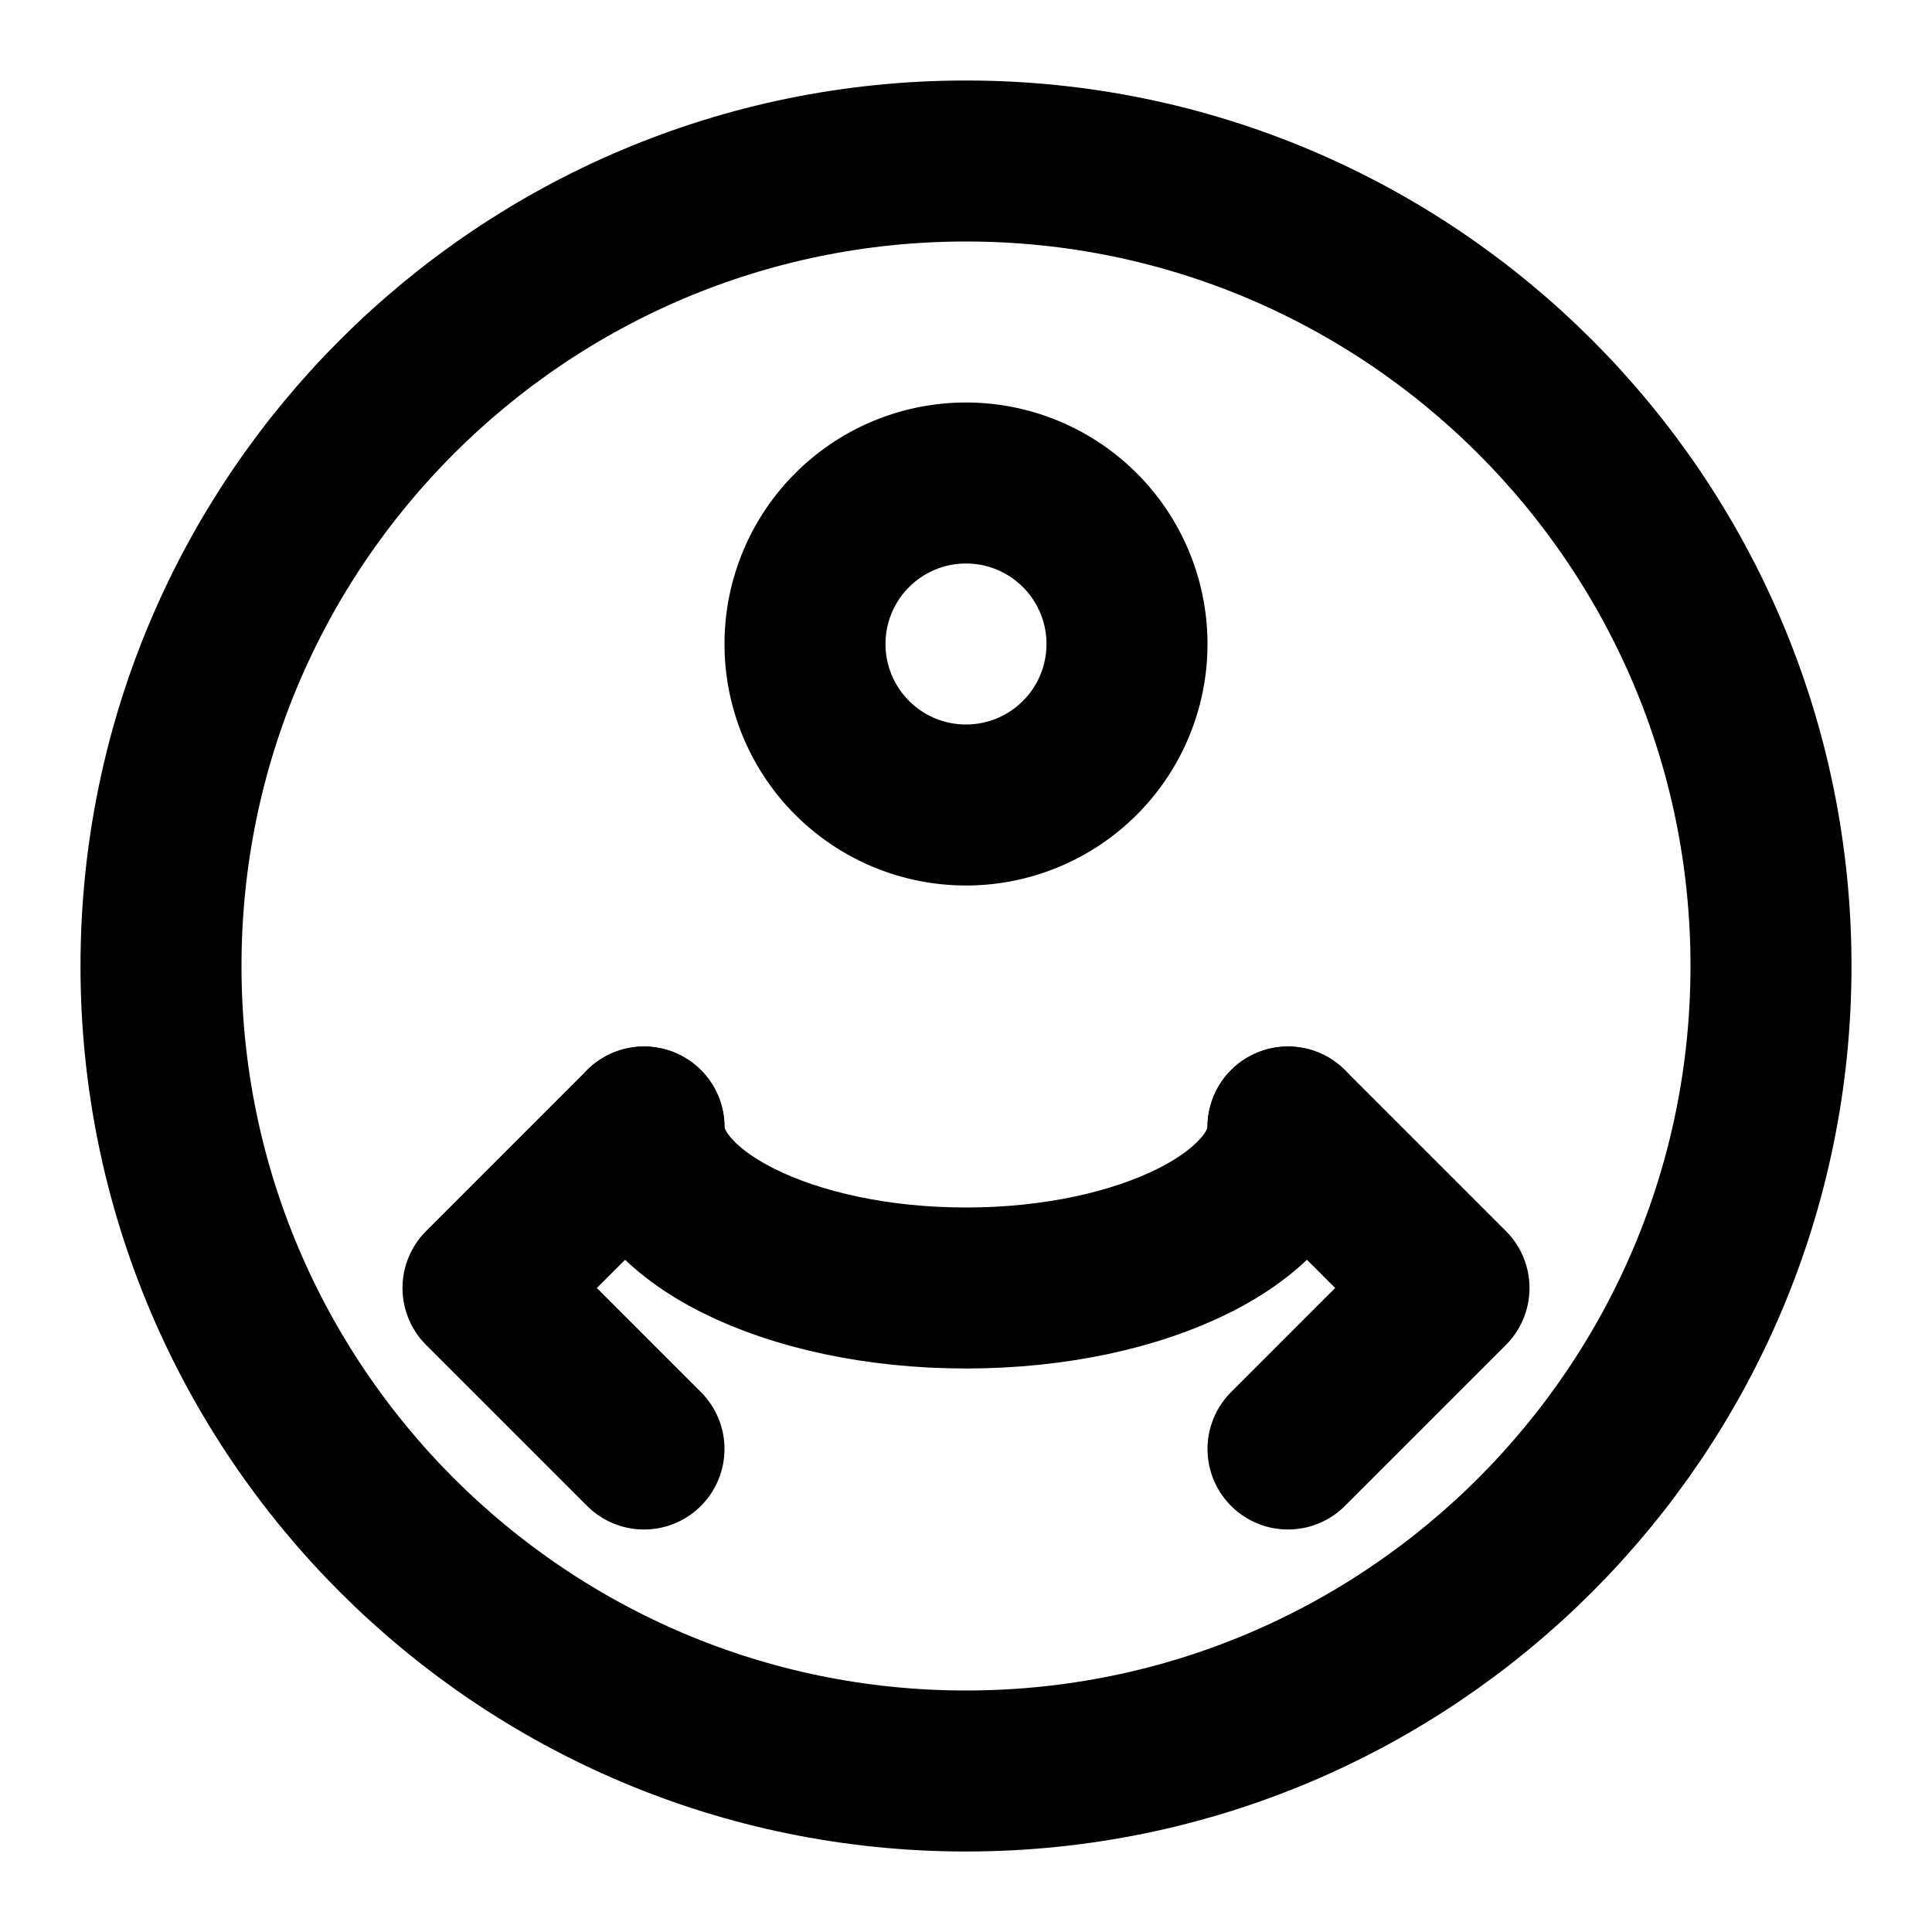 <svg xmlns="http://www.w3.org/2000/svg" width="24" height="24" viewBox="0 0 24 24" fill="none" stroke="currentColor" stroke-width="2" stroke-linecap="round" stroke-linejoin="round">
  <path d="M12 2C6.48 2 2 6.48 2 12s4.48 10 10 10 10-4.48 10-10S17.52 2 12 2z"></path>
  <path d="M12 6a2 2 0 1 0 0 4 2 2 0 0 0 0-4z"></path>
  <path d="M16 14c0 1.1-1.79 2-4 2s-4-.9-4-2"></path>
  <path d="M16 18l2-2-2-2"></path>
  <path d="M8 18l-2-2 2-2"></path>
</svg>